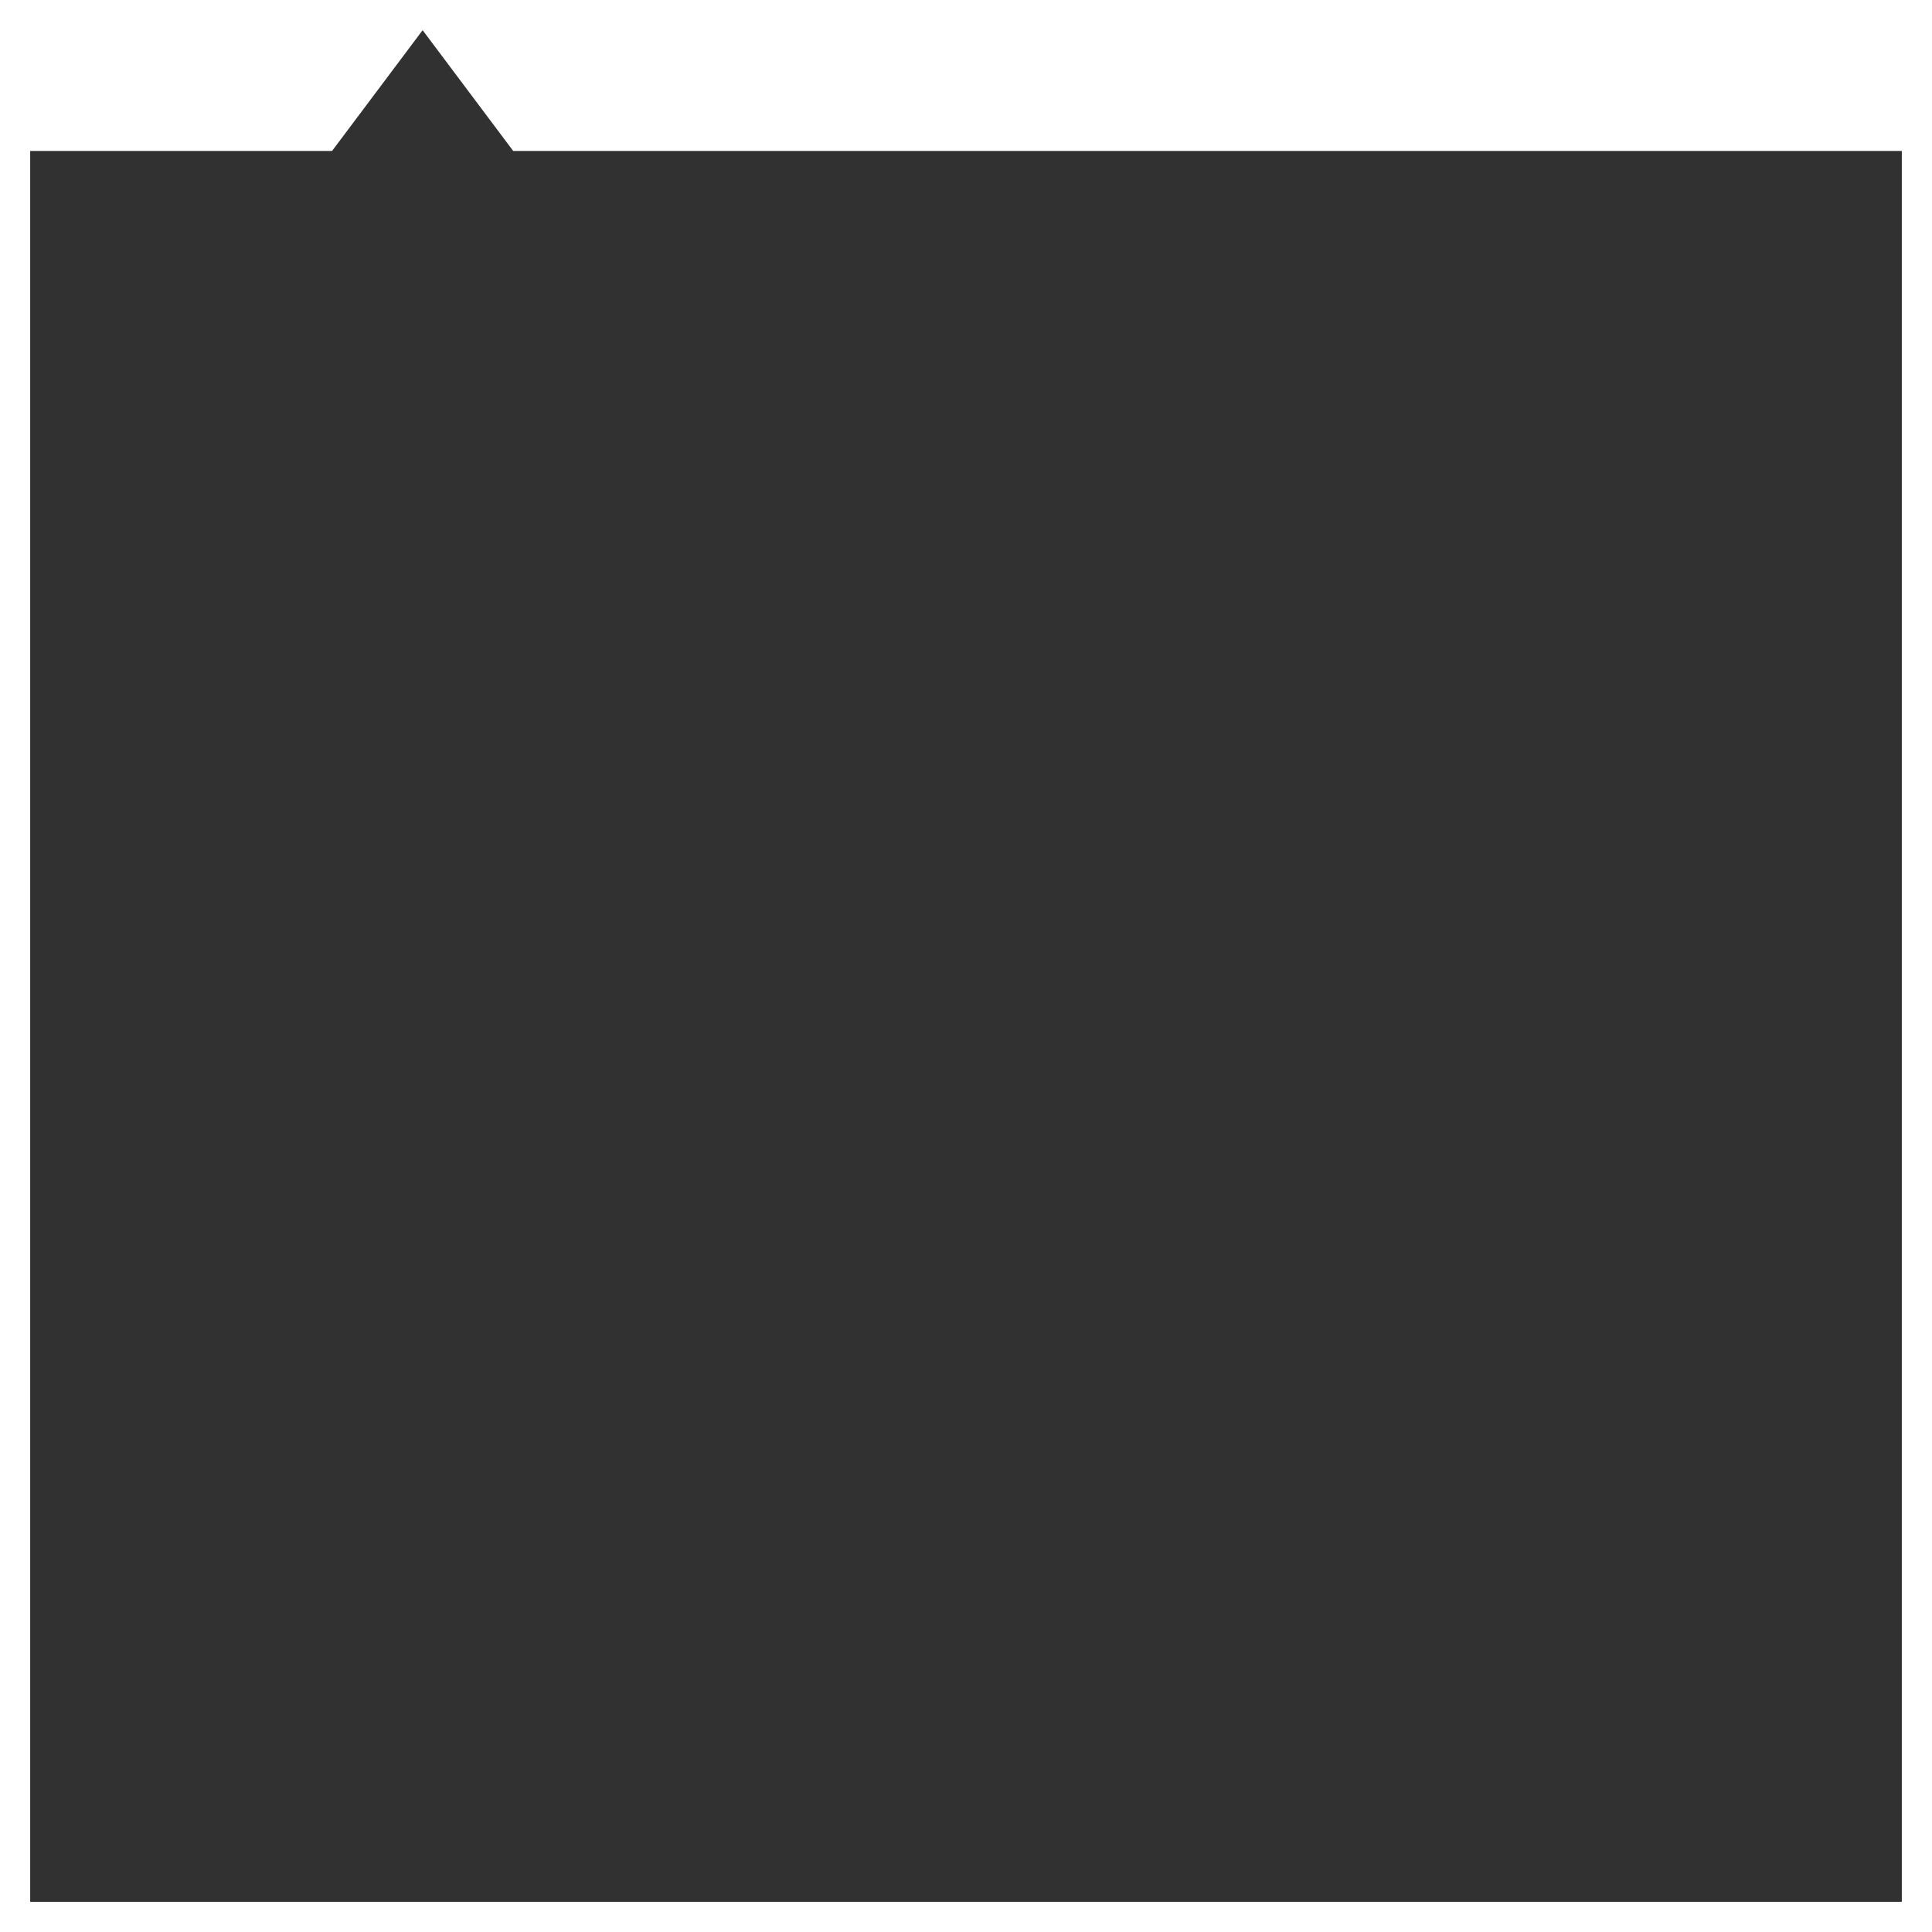 <?xml version="1.0" encoding="UTF-8" standalone="no"?>
<svg
   xmlns:dc="http://purl.org/dc/elements/1.1/"
   xmlns:cc="http://creativecommons.org/ns#"
   xmlns:rdf="http://www.w3.org/1999/02/22-rdf-syntax-ns#"
   xmlns:svg="http://www.w3.org/2000/svg"
   xmlns="http://www.w3.org/2000/svg"
   xml:space="preserve"
   enable-background="new 0 0 64 64"
   viewBox="0 0 64 64"
   height="64px"
   width="64px"
   y="0px"
   x="0px"
   id="Layer_1"
   version="1.1"><defs
     id="defs4310" /><g
     id="g4304"><linearGradient
       id="SVGID_1_"
       gradientUnits="userSpaceOnUse"
       x1="31.649"
       y1="2.501"
       x2="31.649"
       y2="65.501"
       gradientTransform="matrix(1,0,0,-1,0,66)"><stop
         offset="0"
         style="stop-color:#45A4D8"
         id="stop4285" /><stop
         offset="0.288"
         style="stop-color:#48A7DA"
         id="stop4287" /><stop
         offset="0.519"
         style="stop-color:#52AFE0"
         id="stop4289" /><stop
         offset="0.731"
         style="stop-color:#63BCEA"
         id="stop4291" /><stop
         offset="0.93"
         style="stop-color:#7BD0F9"
         id="stop4293" /><stop
         offset="1"
         style="stop-color:#85D8FF"
         id="stop4295" /></linearGradient><path
       d="m 63,5 v 58 c 0,0 -44.93,0 -62,0 V 5 h 10 l 3,-4 3,4 z"
       id="path4298"
       style="fill:#313131;fill-opacity:1" /><g
       id="g4302" /></g></svg>